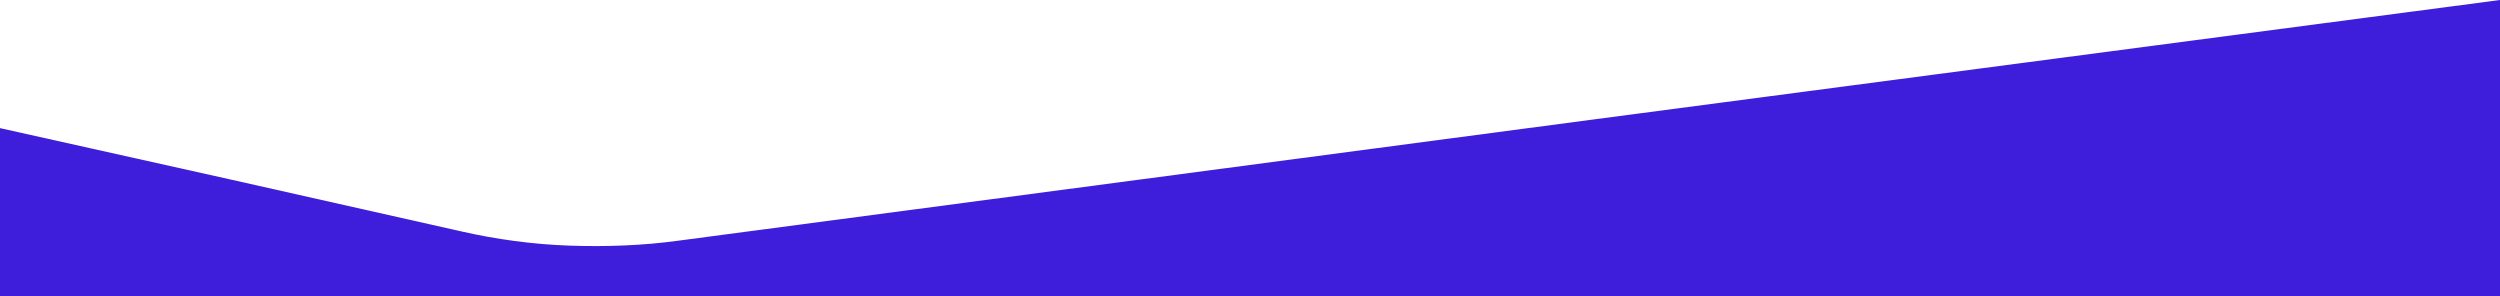 <?xml version="1.0" encoding="UTF-8"?> <!-- Generator: Adobe Illustrator 24.0.0, SVG Export Plug-In . SVG Version: 6.00 Build 0) --> <svg xmlns="http://www.w3.org/2000/svg" xmlns:xlink="http://www.w3.org/1999/xlink" version="1.1" id="Layer_2_1_" x="0px" y="0px" viewBox="0 0 400 47.4" style="enable-background:new 0 0 400 47.4;" xml:space="preserve"> <style type="text/css"> .st0{fill:#3E1EDB;} </style> <path class="st0" d="M400,0v32.7v14.7H200H0v-4.5V20.5l36.8,8.2L73.7,37c5.7,1.3,11.6,2.1,17.4,2.3s11.7,0,17.5-0.8l145.7-19.3 L400,0z"></path> </svg> 
